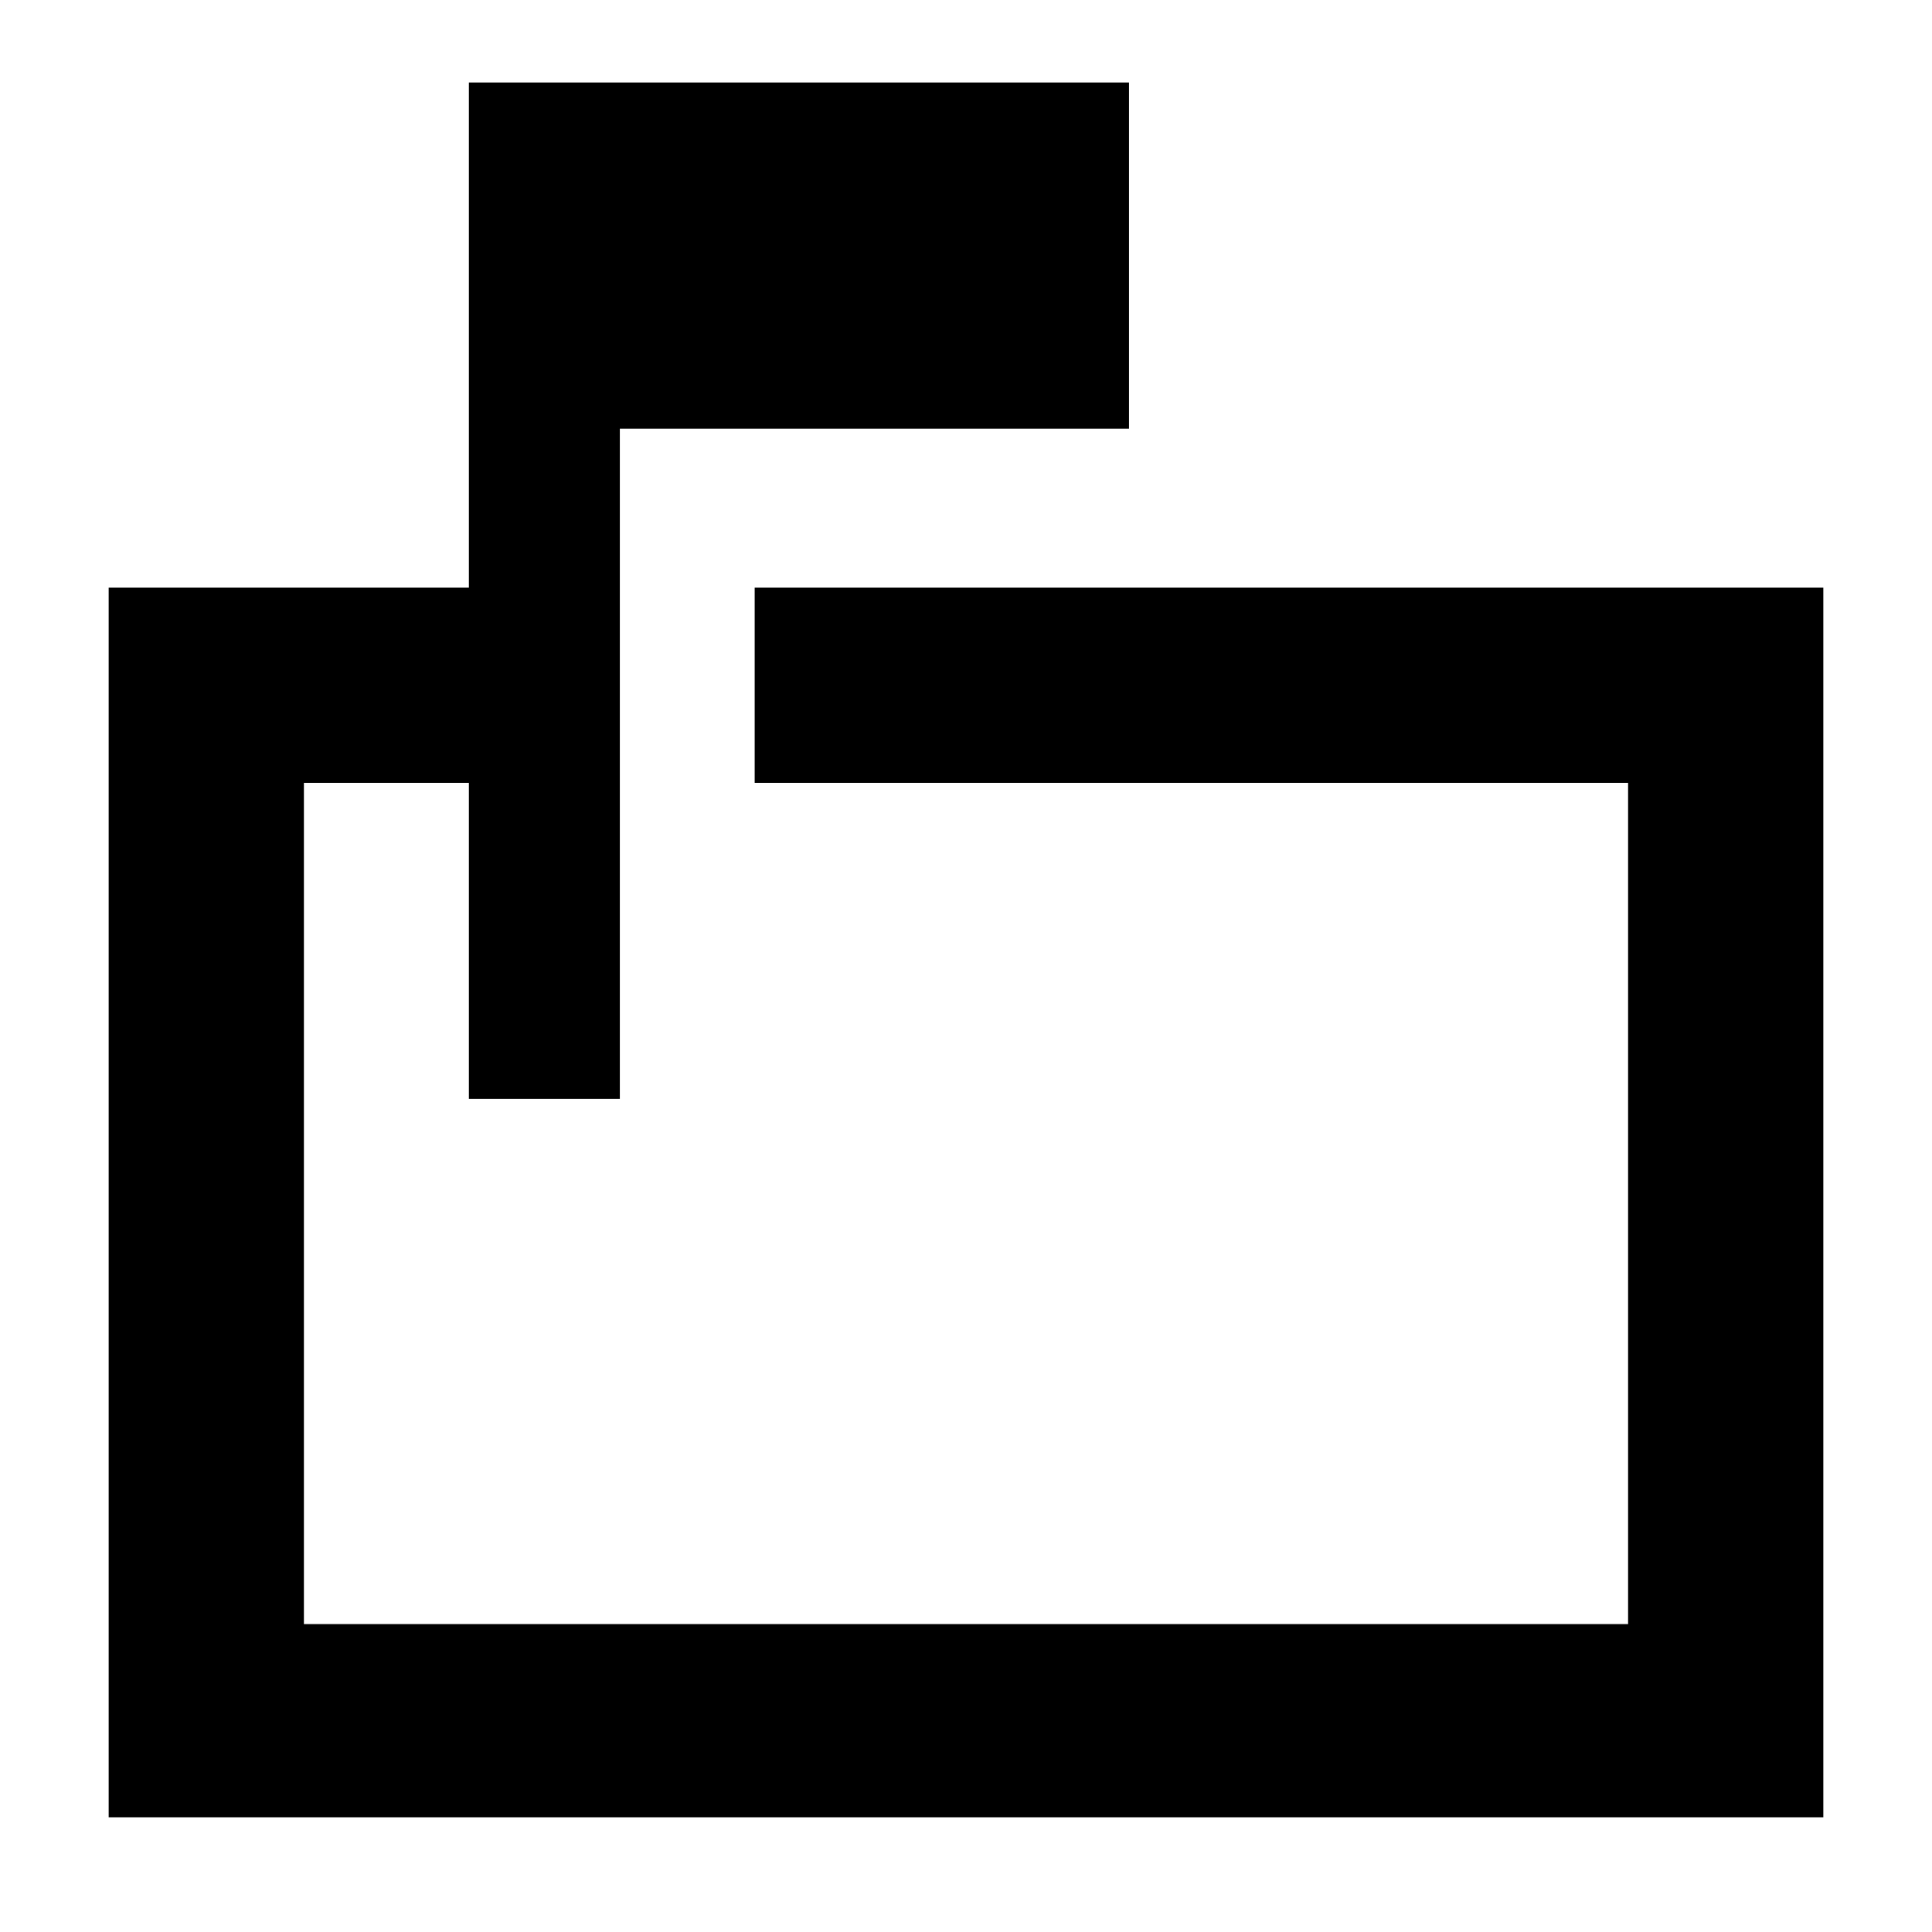 <svg xmlns="http://www.w3.org/2000/svg" height="40" width="40"><path d="M9.708 22.75v-6.542H6.292v17.417h27.416V16.208H15.625v-4.041H37.75v25.458H2.25V12.167h7.458V1.708h13.667v7.167H12.833V22.75Zm-3.416 0v-6.542 17.417-17.417 6.542Z"/></svg>